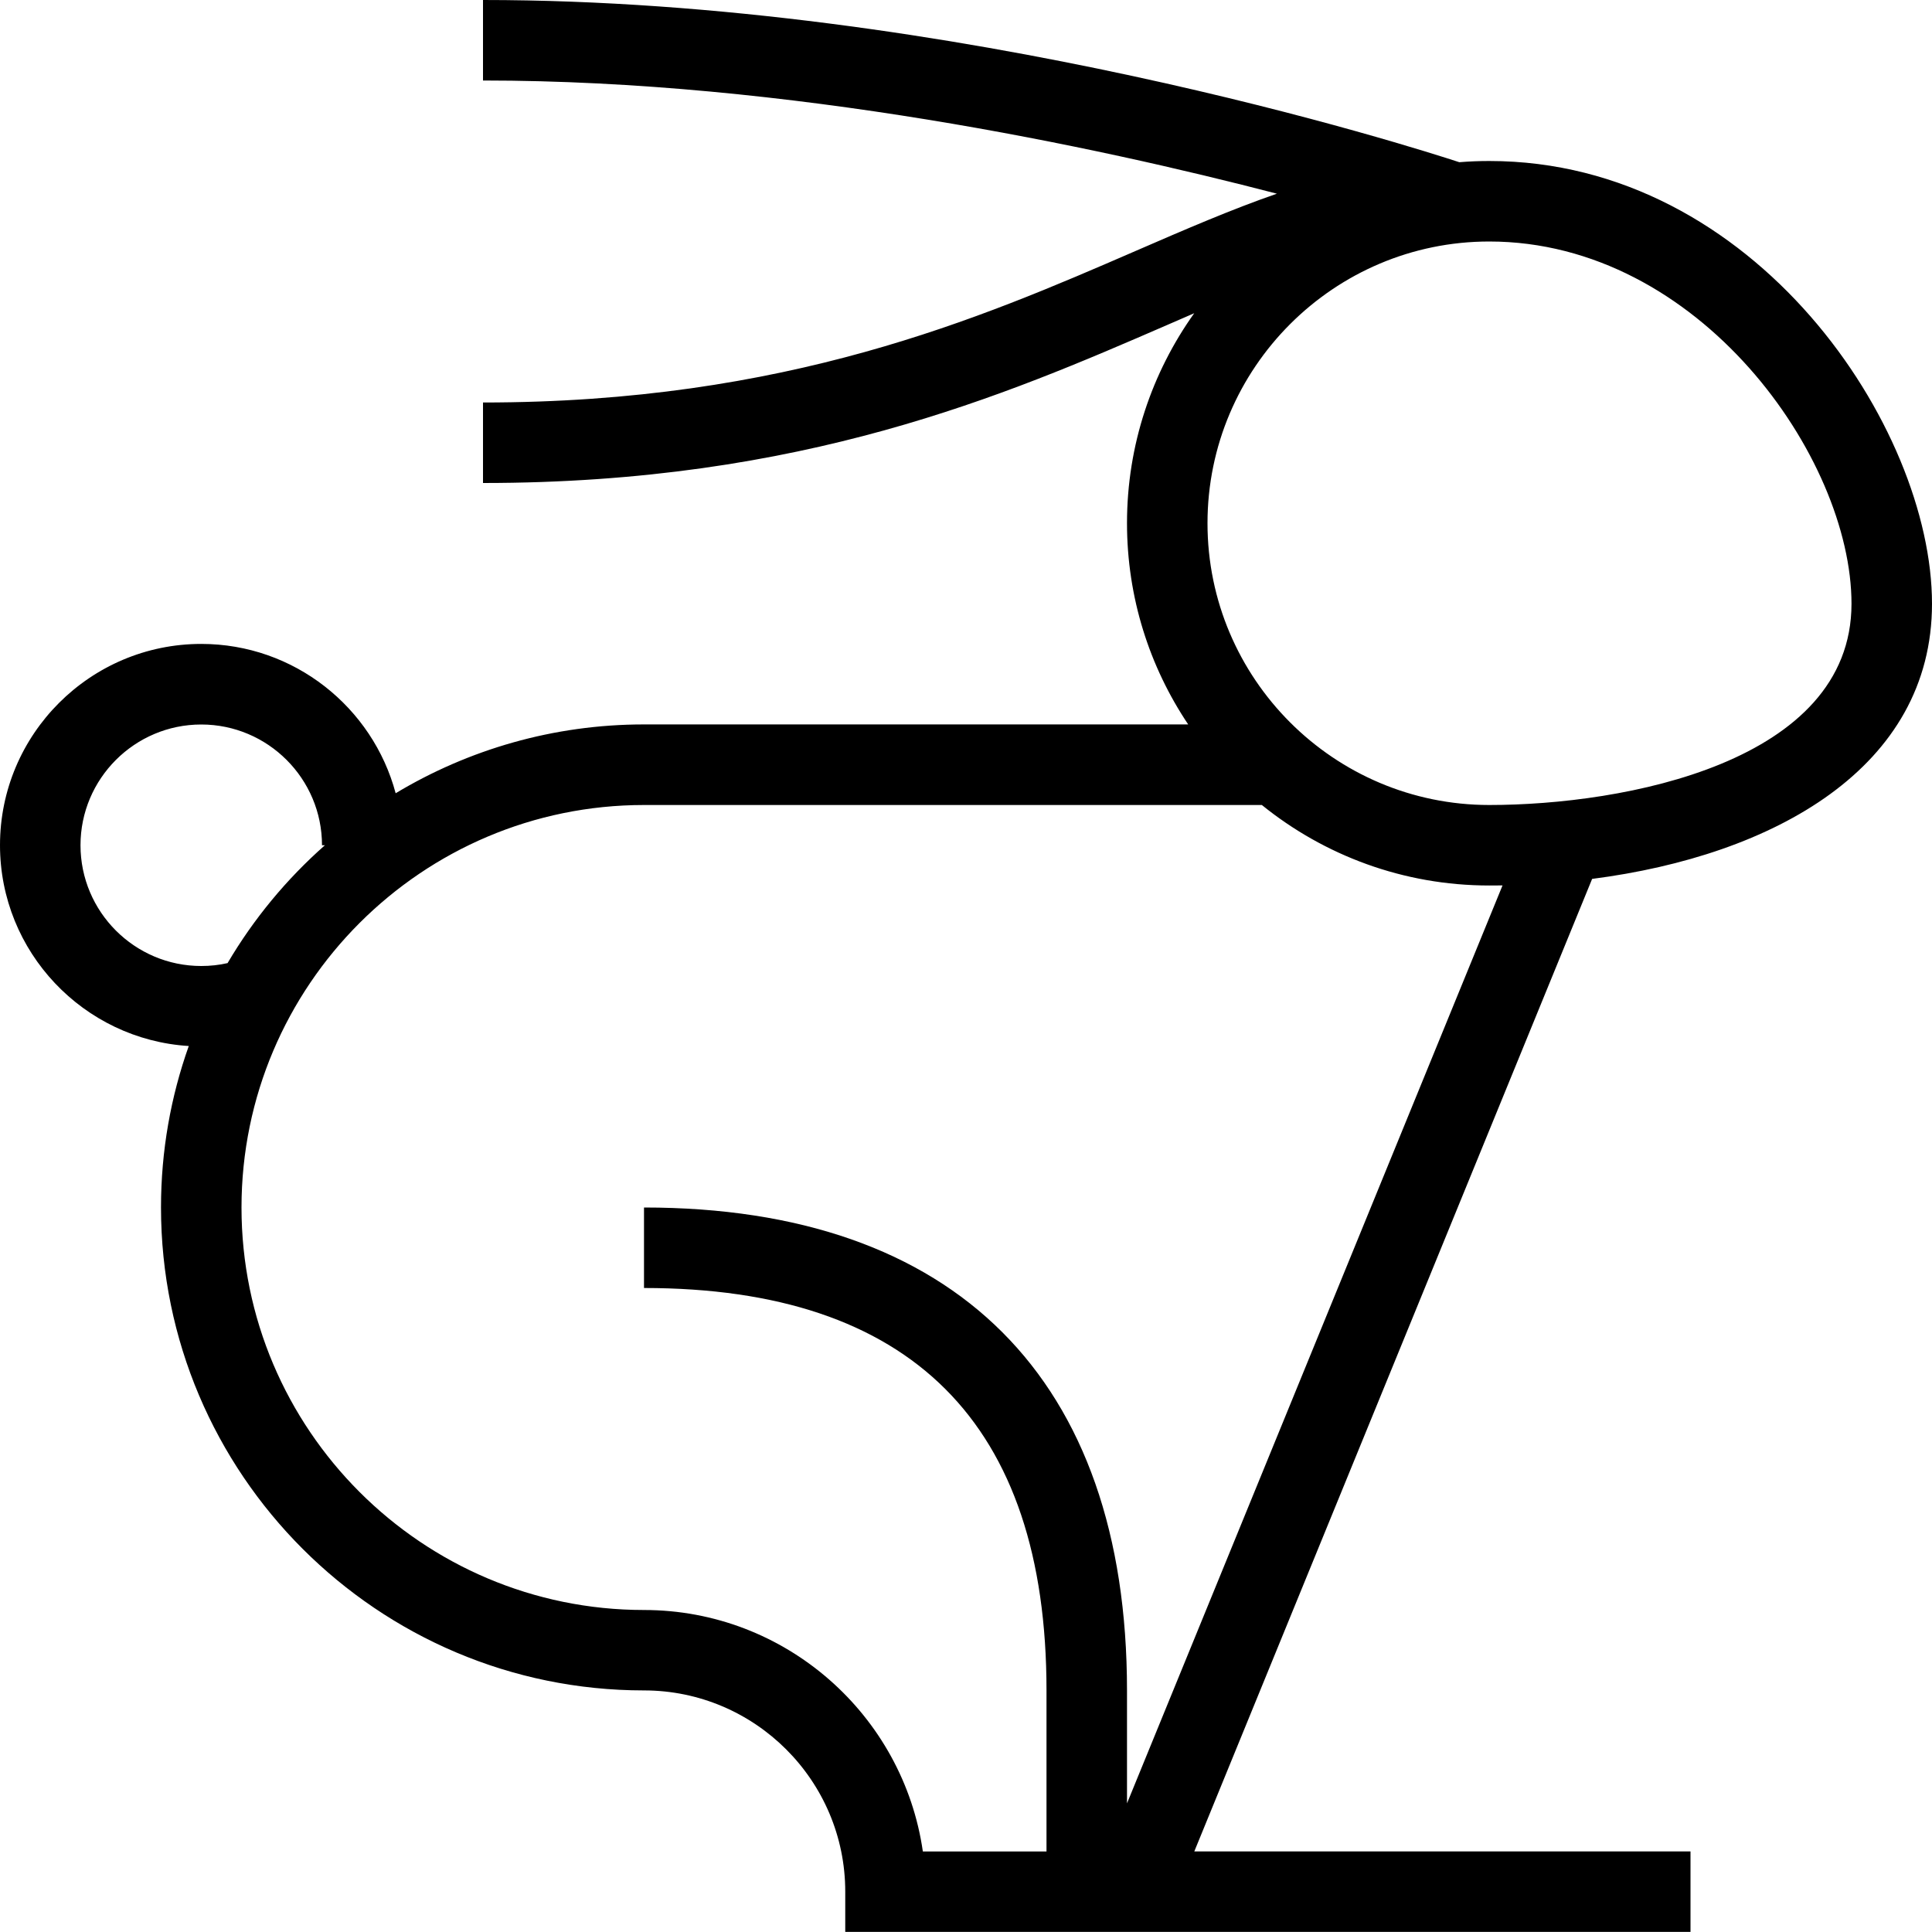 <?xml version="1.0" encoding="UTF-8"?>
<svg xmlns="http://www.w3.org/2000/svg" id="Layer_1" data-name="Layer 1" viewBox="0 0 24 24">
  <path d="m24,7.5c0-2.189-2.194-5.5-5.5-5.5-.125,0-.249.005-.372.015-.515-.169-6.267-2.015-12.128-2.015v1c3.792,0,7.622.823,9.862,1.406-.566.196-1.141.445-1.754.711-1.934.839-4.341,1.883-8.108,1.883v1c3.974,0,6.487-1.09,8.506-1.966.112-.048.221-.096.329-.143-.525.736-.835,1.637-.835,2.608,0,.924.28,1.784.76,2.5h-6.76c-1.127,0-2.183.313-3.085.855-.285-1.067-1.26-1.855-2.415-1.855-1.378,0-2.5,1.121-2.5,2.5,0,1.327,1.039,2.414,2.345,2.495-.223.627-.345,1.302-.345,2.005,0,3.309,2.691,6,6,6,1.378,0,2.5,1.121,2.5,2.5v.5h10.5v-1h-6.164l4.942-12.081c2.258-.291,4.222-1.38,4.222-3.419Zm-1,0c0,1.974-2.829,2.5-4.5,2.5-1.93,0-3.5-1.57-3.5-3.5s1.57-3.5,3.5-3.5c2.61,0,4.5,2.688,4.5,4.5ZM2.5,12c-.827,0-1.5-.673-1.5-1.5s.673-1.5,1.5-1.5,1.5.673,1.5,1.5h.036c-.476.42-.885.914-1.209,1.464-.105.024-.214.036-.327.036Zm11.5,10.401v-1.401c0-3.869-2.131-6-6-6v1c3.318,0,5,1.683,5,5v2h-1.536c-.243-1.694-1.704-3-3.464-3-2.757,0-5-2.243-5-5s2.243-5,5-5h7.675c.773.625,1.756,1,2.825,1,.055,0,.11,0,.165-.001l-4.665,11.403Z"/>
</svg>
